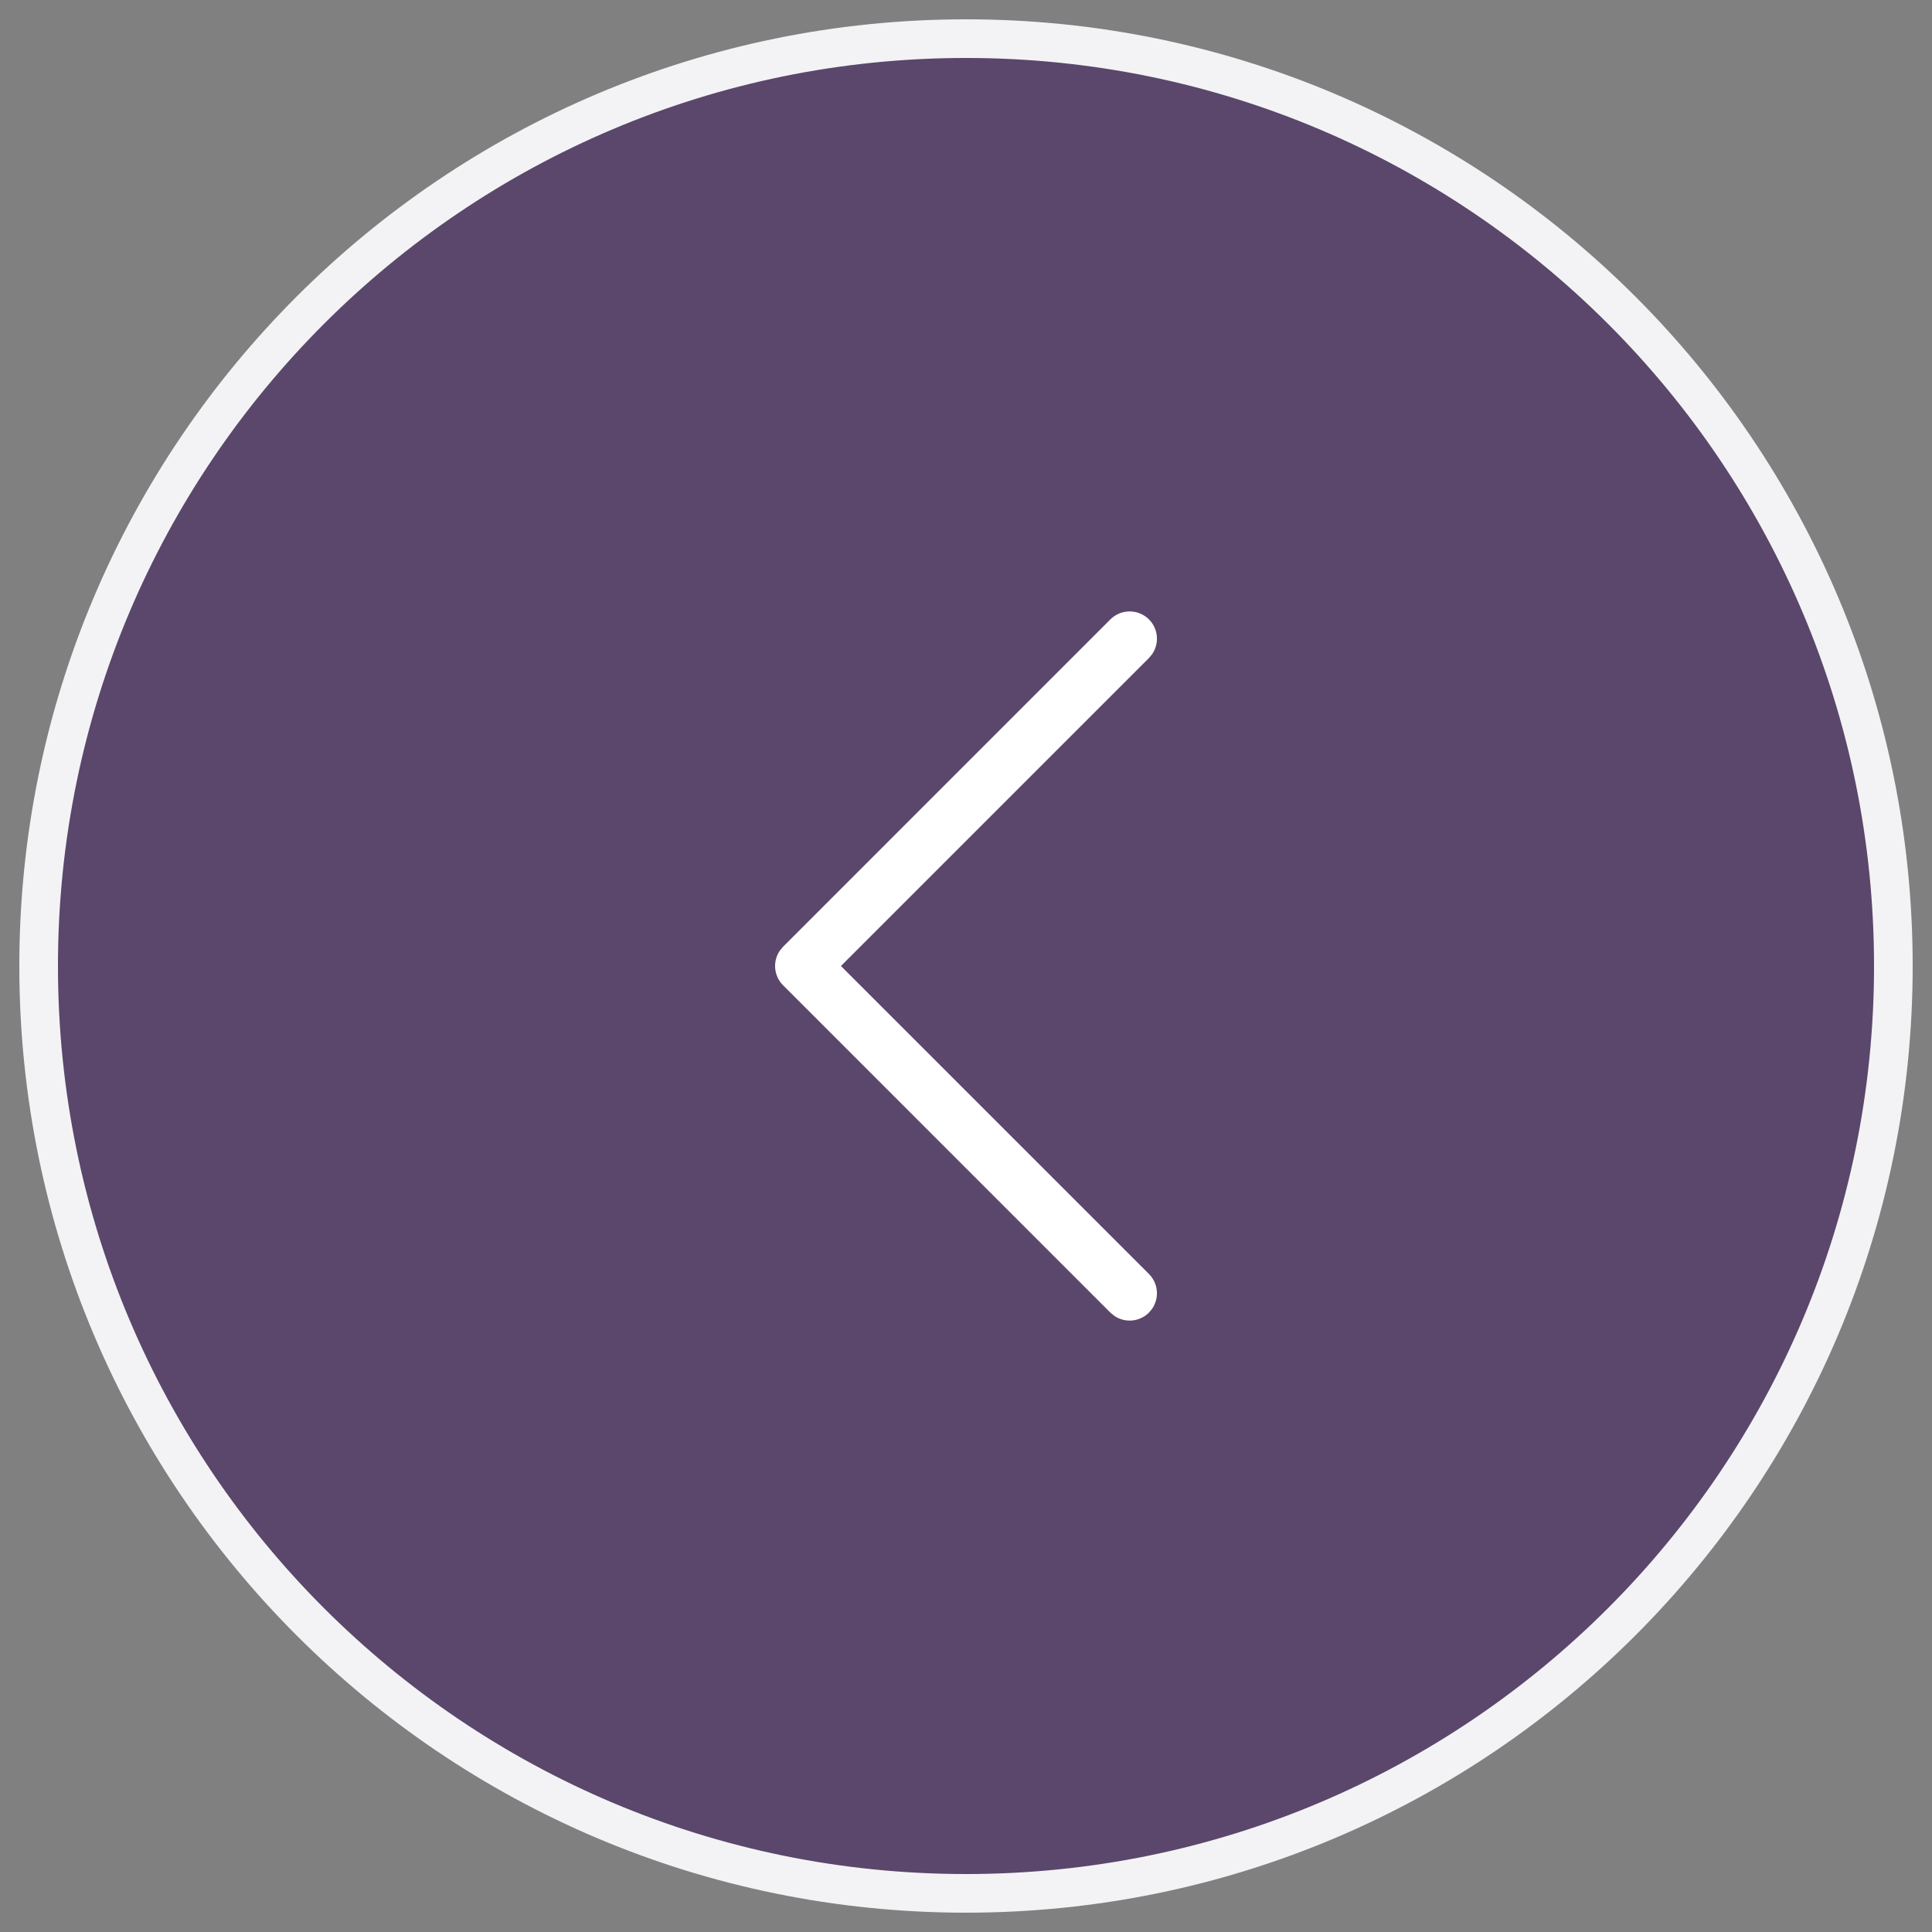 <svg width="50" height="50" viewBox="0 0 50 50" fill="none" xmlns="http://www.w3.org/2000/svg">
    <rect x="0" y="0" width="50" height="50" fill="#808080" stroke="none"/>
    <path fill-rule="evenodd" clip-rule="evenodd" d="M25 1C11.745 1 1 11.745 1 25C1 38.255 11.745 49 25 49C38.255 49 49 38.255 49 25C49 11.745 38.255 1 25 1Z" fill="#5B476B" stroke="#F3F3F6"/>
    <path fill-rule="evenodd" clip-rule="evenodd" d="M29.735 33.97C29.49 34.215 29.109 34.242 28.834 34.051L28.736 33.97L20.266 25.499C20.021 25.254 19.994 24.874 20.184 24.599L20.266 24.501L28.736 16.03C29.012 15.755 29.459 15.755 29.735 16.03C29.98 16.275 30.007 16.656 29.816 16.931L29.735 17.029L21.763 25L29.735 32.971C29.98 33.217 30.007 33.597 29.816 33.872L29.735 33.97Z" fill="white"/>
</svg>
